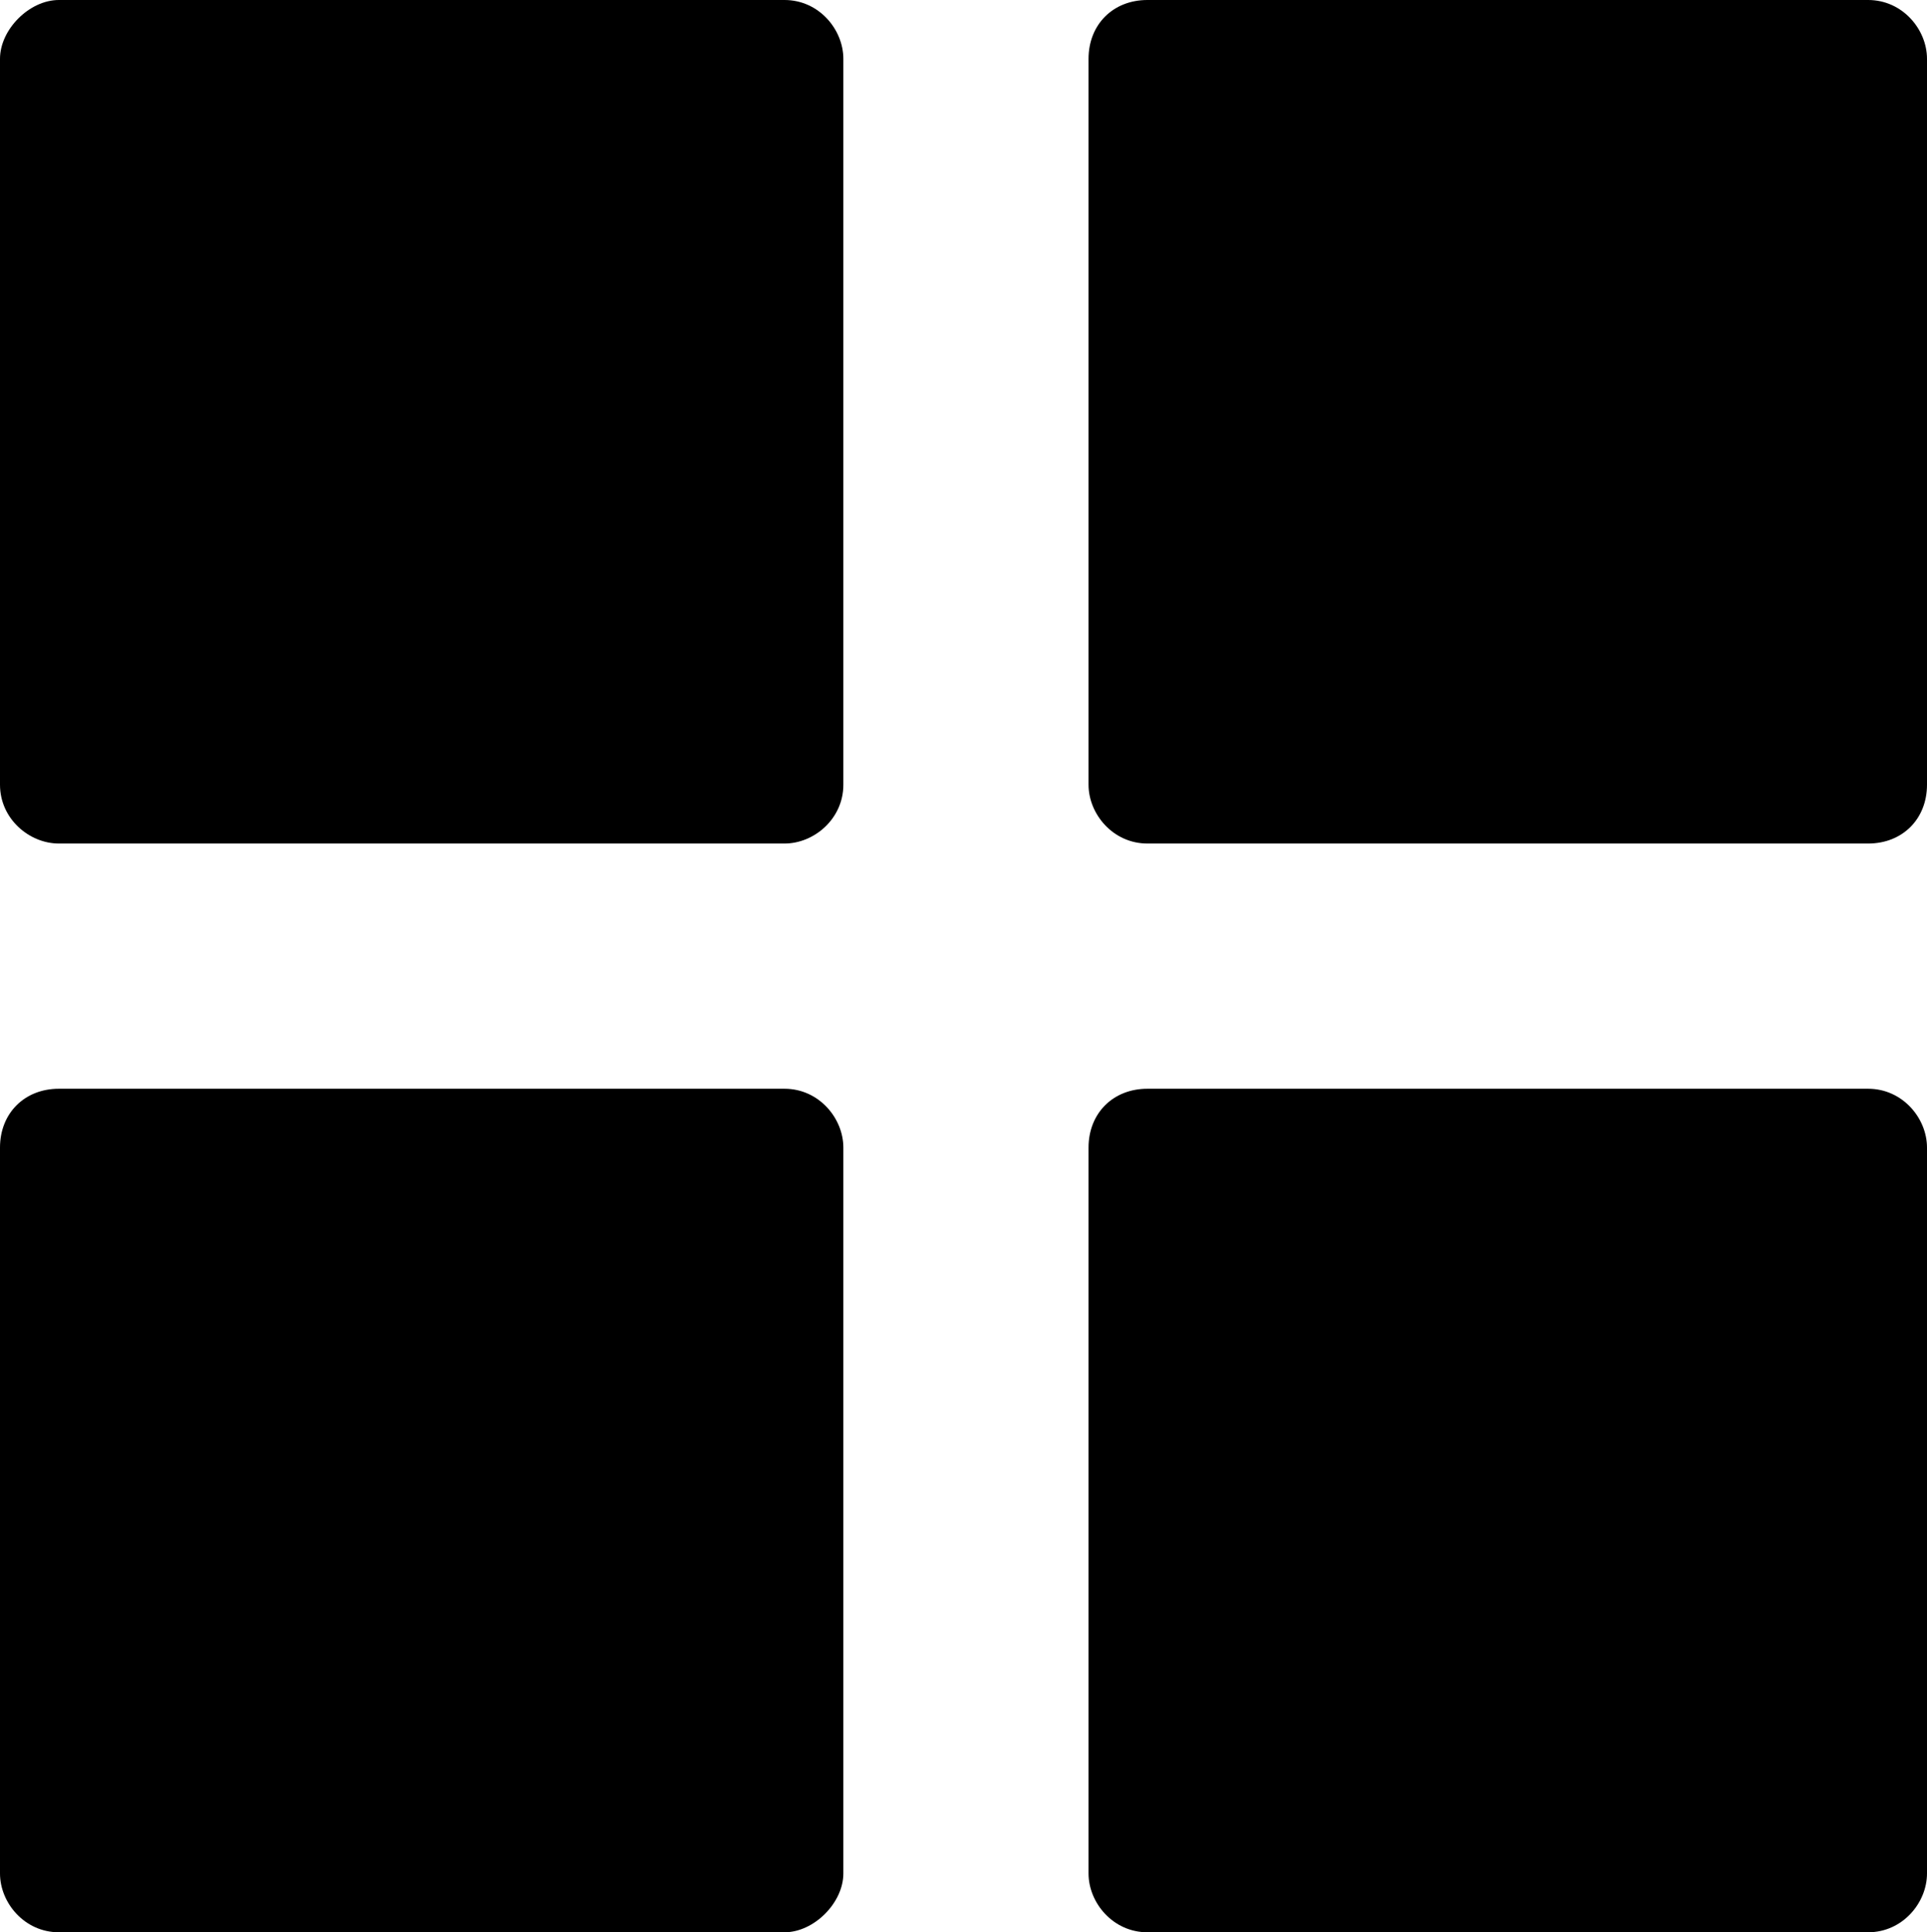 <?xml version="1.0" encoding="utf-8"?>
<!-- Generator: Adobe Illustrator 26.5.0, SVG Export Plug-In . SVG Version: 6.00 Build 0)  -->
<svg version="1.2" baseProfile="tiny" id="Layer_1" xmlns="http://www.w3.org/2000/svg" xmlns:xlink="http://www.w3.org/1999/xlink"
	 x="0px" y="0px" viewBox="0 0 39.3 39.4" overflow="visible" xml:space="preserve">
<g class="apps" id="Group_5256" transform="translate(8676.22 -1331)">
	<g id="Group_5253" transform="translate(-8676.22 1331)">
		<path id="Path_4762" d="M16,17.2H1.2C0.6,17.2,0,16.7,0,16V1.2C0,0.6,0.6,0,1.2,0H16c0.7,0,1.2,0.6,1.2,1.2l0,0V16
			C17.2,16.7,16.6,17.2,16,17.2z"/>
		<path id="Path_4762-2" d="M16,39.4H1.2c-0.7,0-1.2-0.6-1.2-1.2V23.4c0-0.7,0.5-1.2,1.2-1.2H16
			c0.7,0,1.2,0.6,1.2,1.2l0,0v14.8C17.2,38.8,16.6,39.4,16,39.4z"/>
		<path id="Path_4762-3" d="M38.1,17.2H23.4c-0.7,0-1.2-0.6-1.2-1.2V1.2c0-0.7,0.5-1.2,1.2-1.2h14.7
			c0.7,0,1.2,0.6,1.2,1.2l0,0V16C39.3,16.7,38.8,17.2,38.1,17.2z"/>
		<path id="Path_4762-4" d="M38.1,39.4H23.4c-0.7,0-1.2-0.6-1.2-1.2V23.4c0-0.7,0.5-1.2,1.2-1.2h14.7
			c0.7,0,1.2,0.6,1.2,1.2l0,0v14.8C39.3,38.8,38.8,39.4,38.1,39.4z"/>
	</g>
</g>
</svg>
